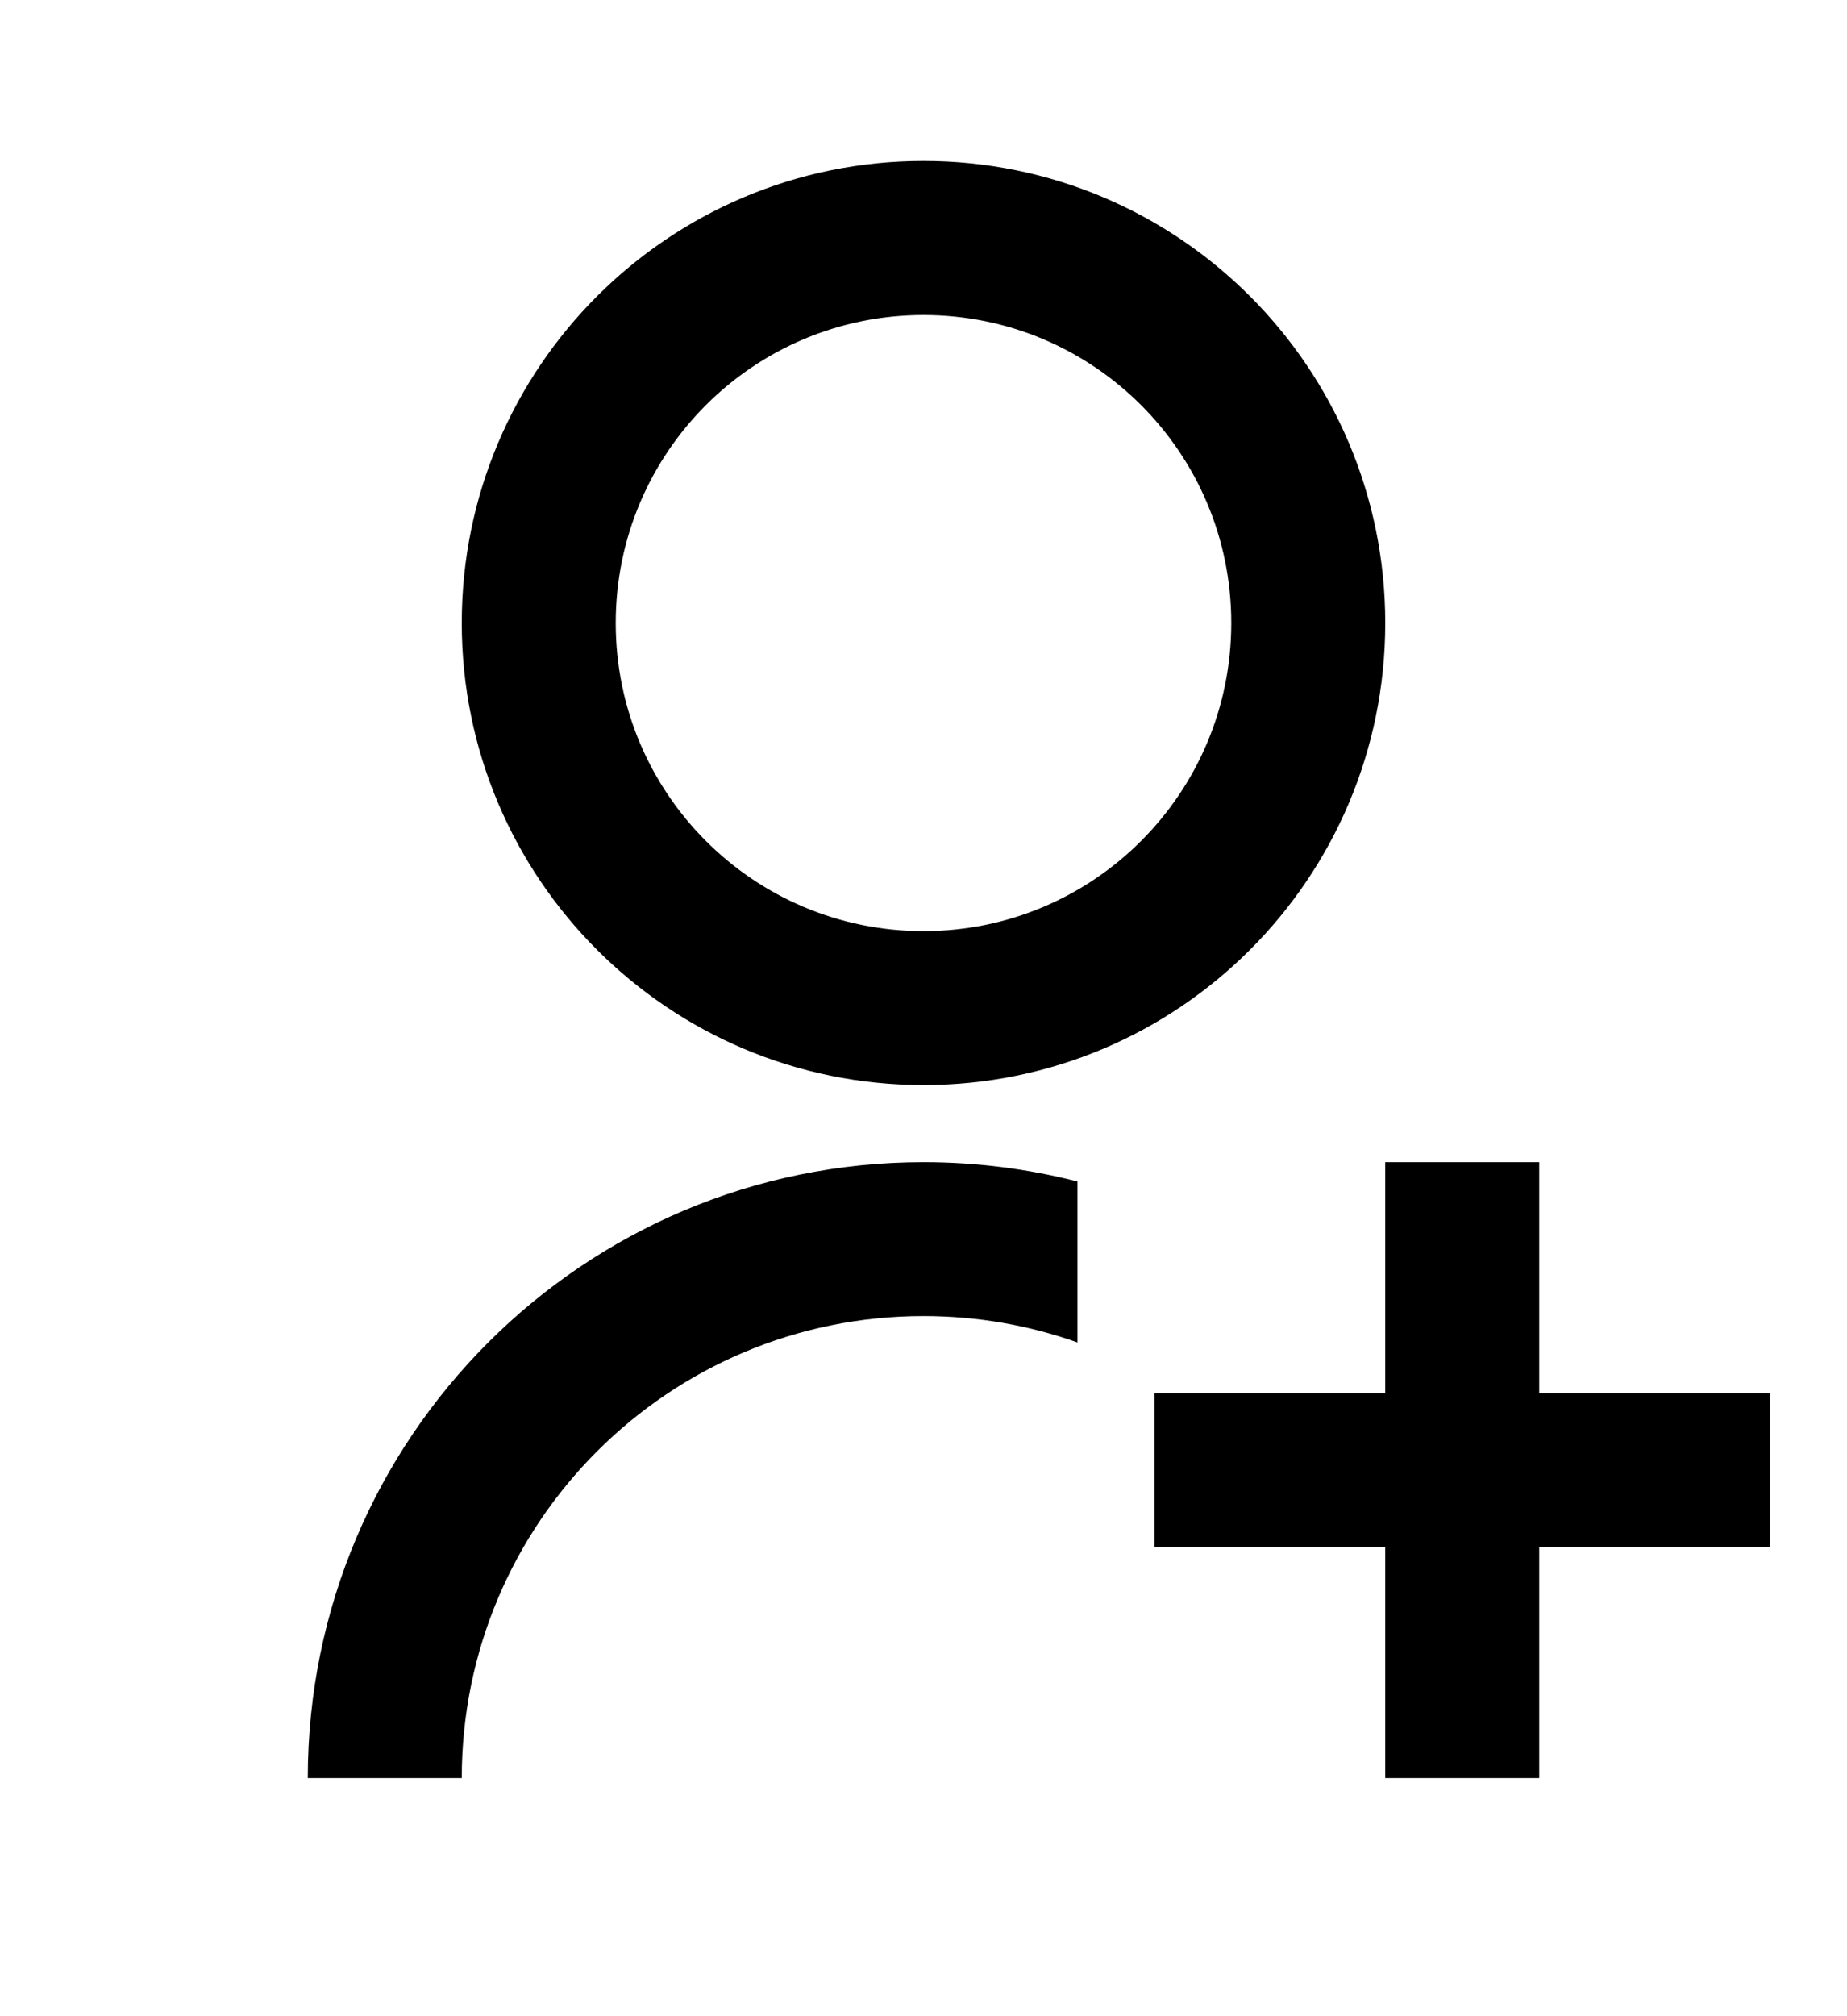 <svg width="11" height="12" viewBox="0 0 11 12" fill="none" xmlns="http://www.w3.org/2000/svg">
    <g clip-path="url(#clip0_3510_35356)">
    <path d="M6.417 7.032V7.99C6.13 7.888 5.821 7.833 5.5 7.833C3.981 7.833 2.75 9.064 2.75 10.583H1.833C1.833 8.558 3.475 6.917 5.5 6.917C5.816 6.917 6.124 6.957 6.417 7.032ZM5.5 6.458C3.981 6.458 2.75 5.228 2.75 3.708C2.75 2.189 3.981 0.958 5.5 0.958C7.019 0.958 8.25 2.189 8.25 3.708C8.25 5.228 7.019 6.458 5.5 6.458ZM5.5 5.542C6.513 5.542 7.333 4.721 7.333 3.708C7.333 2.695 6.513 1.875 5.5 1.875C4.487 1.875 3.667 2.695 3.667 3.708C3.667 4.721 4.487 5.542 5.5 5.542ZM8.25 8.292V6.917H9.167V8.292H10.542V9.208H9.167V10.583H8.25V9.208H6.875V8.292H8.25Z" fill="black"/>
    </g>
    <defs>
    <clipPath id="clip0_3510_35356">
    <rect width="11" height="11" fill="white" transform="translate(0 0.5)"/>
    </clipPath>
    </defs>
    </svg>
    